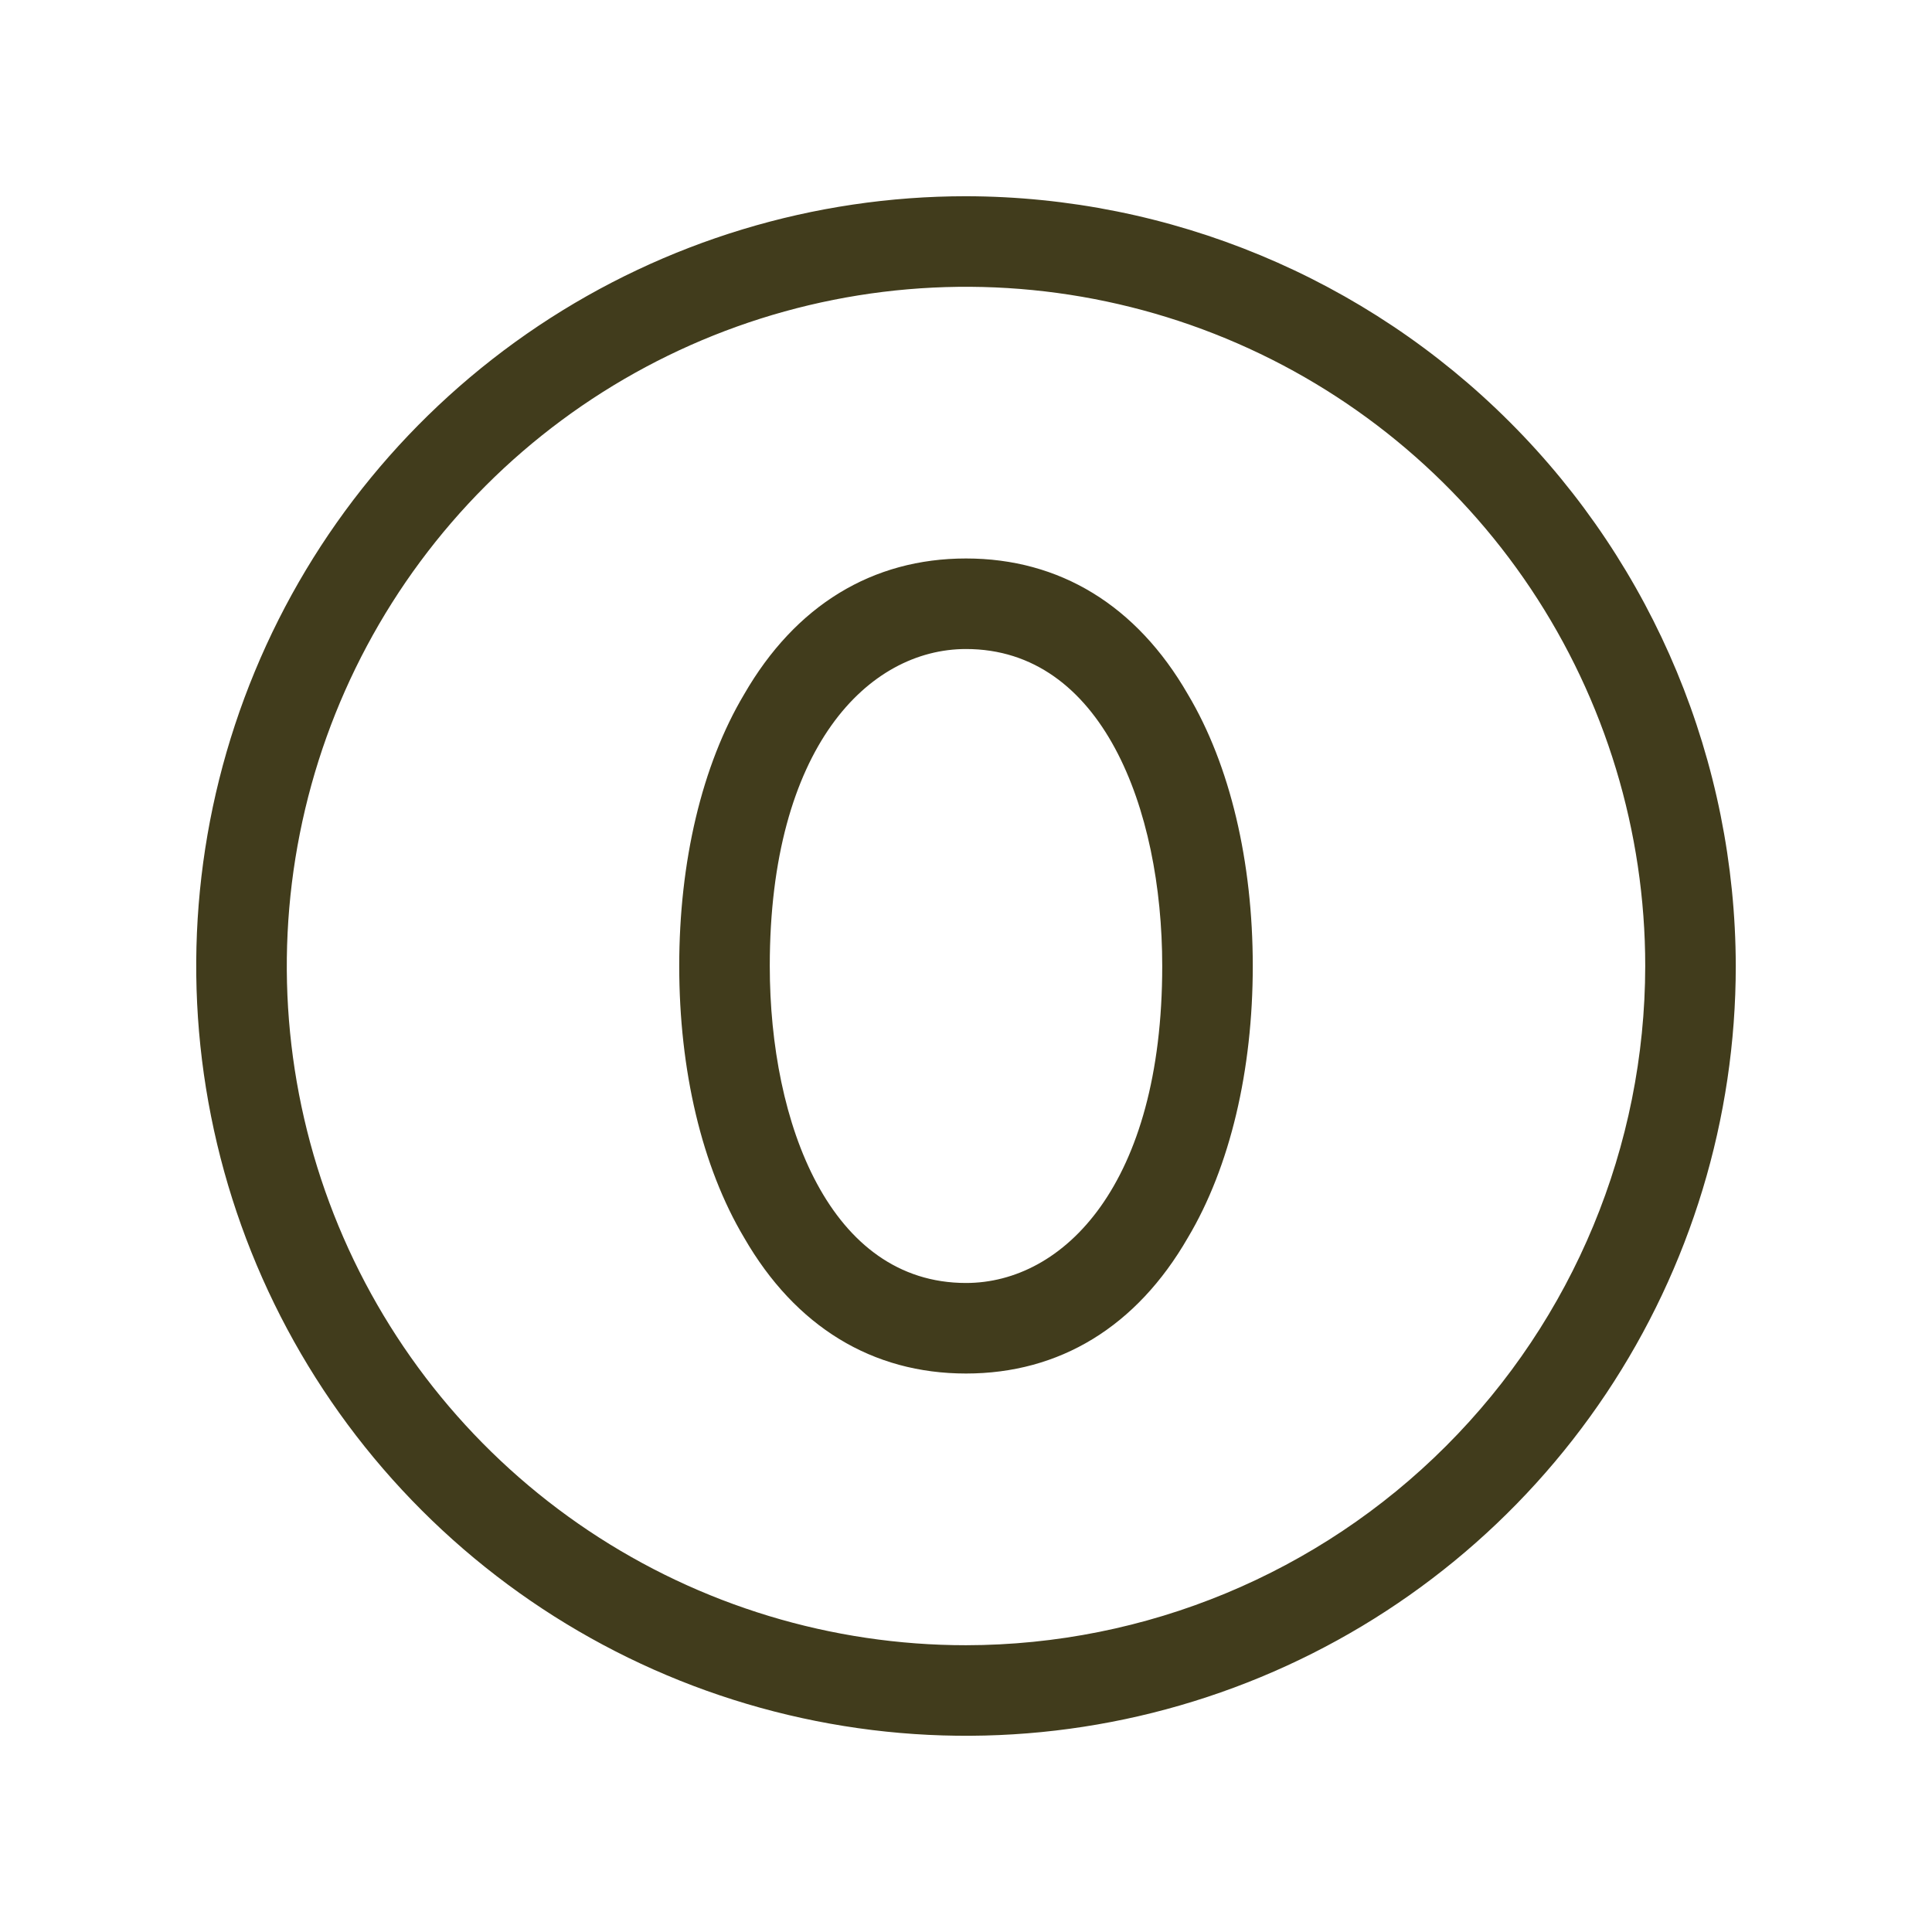 <svg width="30" height="30" viewBox="0 0 30 30" fill="none" xmlns="http://www.w3.org/2000/svg">
<path d="M15 8.672C13.547 8.672 12.352 9.398 11.555 10.781C10.898 11.883 10.547 13.383 10.547 15C10.547 16.617 10.898 18.117 11.555 19.219C12.352 20.602 13.547 21.328 15 21.328C16.453 21.328 17.648 20.602 18.445 19.219C19.102 18.117 19.453 16.617 19.453 15C19.453 13.383 19.102 11.883 18.445 10.781C17.648 9.398 16.453 8.672 15 8.672ZM15 19.922C12.891 19.922 11.953 17.449 11.953 15C11.953 11.602 13.488 10.078 15 10.078C17.109 10.078 18.047 12.551 18.047 15C18.047 18.398 16.512 19.922 15 19.922ZM15 3.047C12.636 3.047 10.325 3.748 8.359 5.061C6.394 6.375 4.861 8.242 3.957 10.426C3.052 12.61 2.815 15.013 3.277 17.332C3.738 19.651 4.876 21.78 6.548 23.452C8.22 25.124 10.349 26.262 12.668 26.723C14.987 27.185 17.39 26.948 19.574 26.043C21.758 25.139 23.625 23.607 24.939 21.641C26.252 19.675 26.953 17.364 26.953 15C26.947 11.832 25.686 8.795 23.445 6.555C21.205 4.314 18.168 3.053 15 3.047ZM15 25.547C12.914 25.547 10.875 24.928 9.14 23.769C7.406 22.61 6.054 20.963 5.256 19.036C4.458 17.109 4.249 14.988 4.656 12.942C5.063 10.896 6.067 9.017 7.542 7.542C9.017 6.067 10.896 5.063 12.942 4.656C14.988 4.249 17.109 4.458 19.036 5.256C20.963 6.054 22.61 7.406 23.769 9.14C24.928 10.875 25.547 12.914 25.547 15C25.544 17.796 24.432 20.477 22.454 22.454C20.477 24.432 17.796 25.544 15 25.547Z" fill="#413C1C"/>
</svg>

